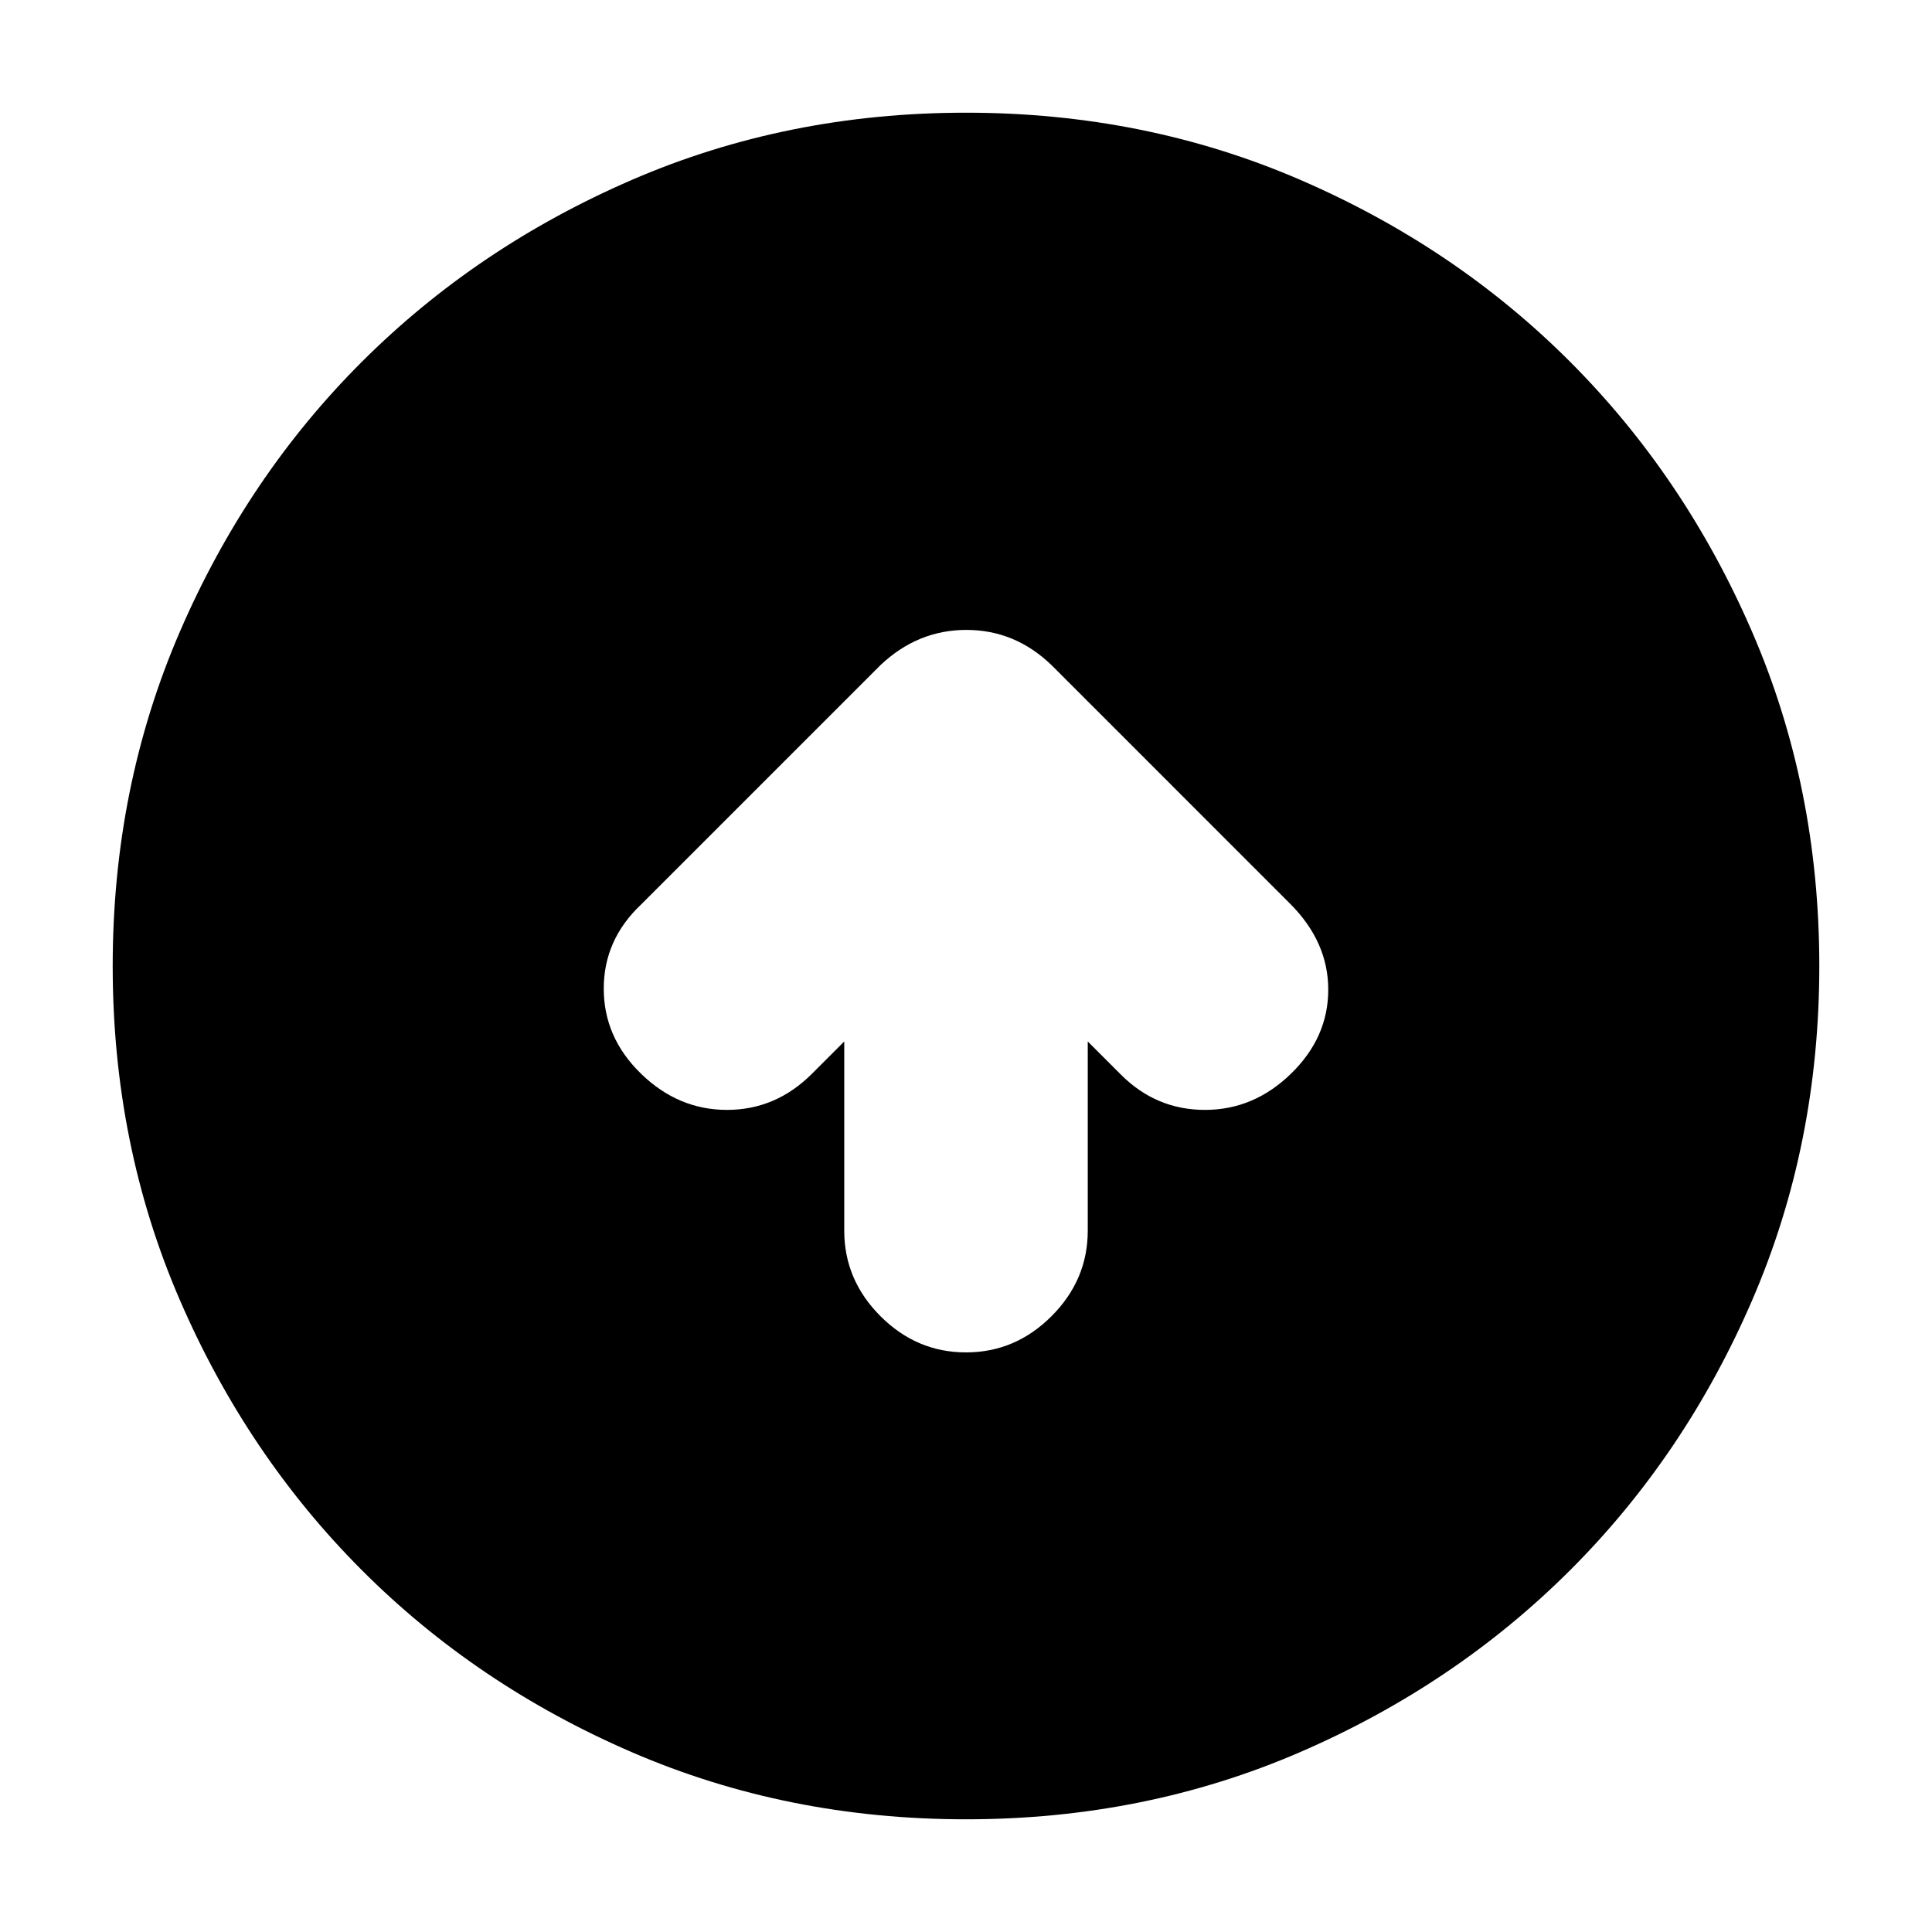 <svg xmlns="http://www.w3.org/2000/svg" height="24" viewBox="0 -960 960 960" width="24"><path d="M419.5-442.5v94q0 24.5 18 42.5t42.5 18q24.5 0 42.5-18t18-42.5v-94L557-426q17.5 17.5 41.75 17.5t42.75-18q18.5-18 18.5-41.75t-18.95-42.7L522.5-629.5Q504.36-647 480.18-647t-42.68 17.5l-119 119Q300-493 300-468.75t18.5 42.25q18.5 18 42.75 18t42.25-18l16-16ZM480-56q-88.91 0-166.05-33.35-77.15-33.34-134.22-90.51-57.06-57.17-90.4-134.24Q56-391.17 56-480q0-88.91 33.35-166.05 33.34-77.15 90.51-134.22 57.17-57.06 134.24-90.4Q391.17-904 480-904q88.91 0 166.05 33.35 77.15 33.34 134.22 90.51 57.06 57.17 90.4 134.24Q904-568.83 904-480q0 88.91-33.35 166.05-33.34 77.15-90.51 134.22-57.17 57.06-134.24 90.4Q568.83-56 480-56Z"/></svg>